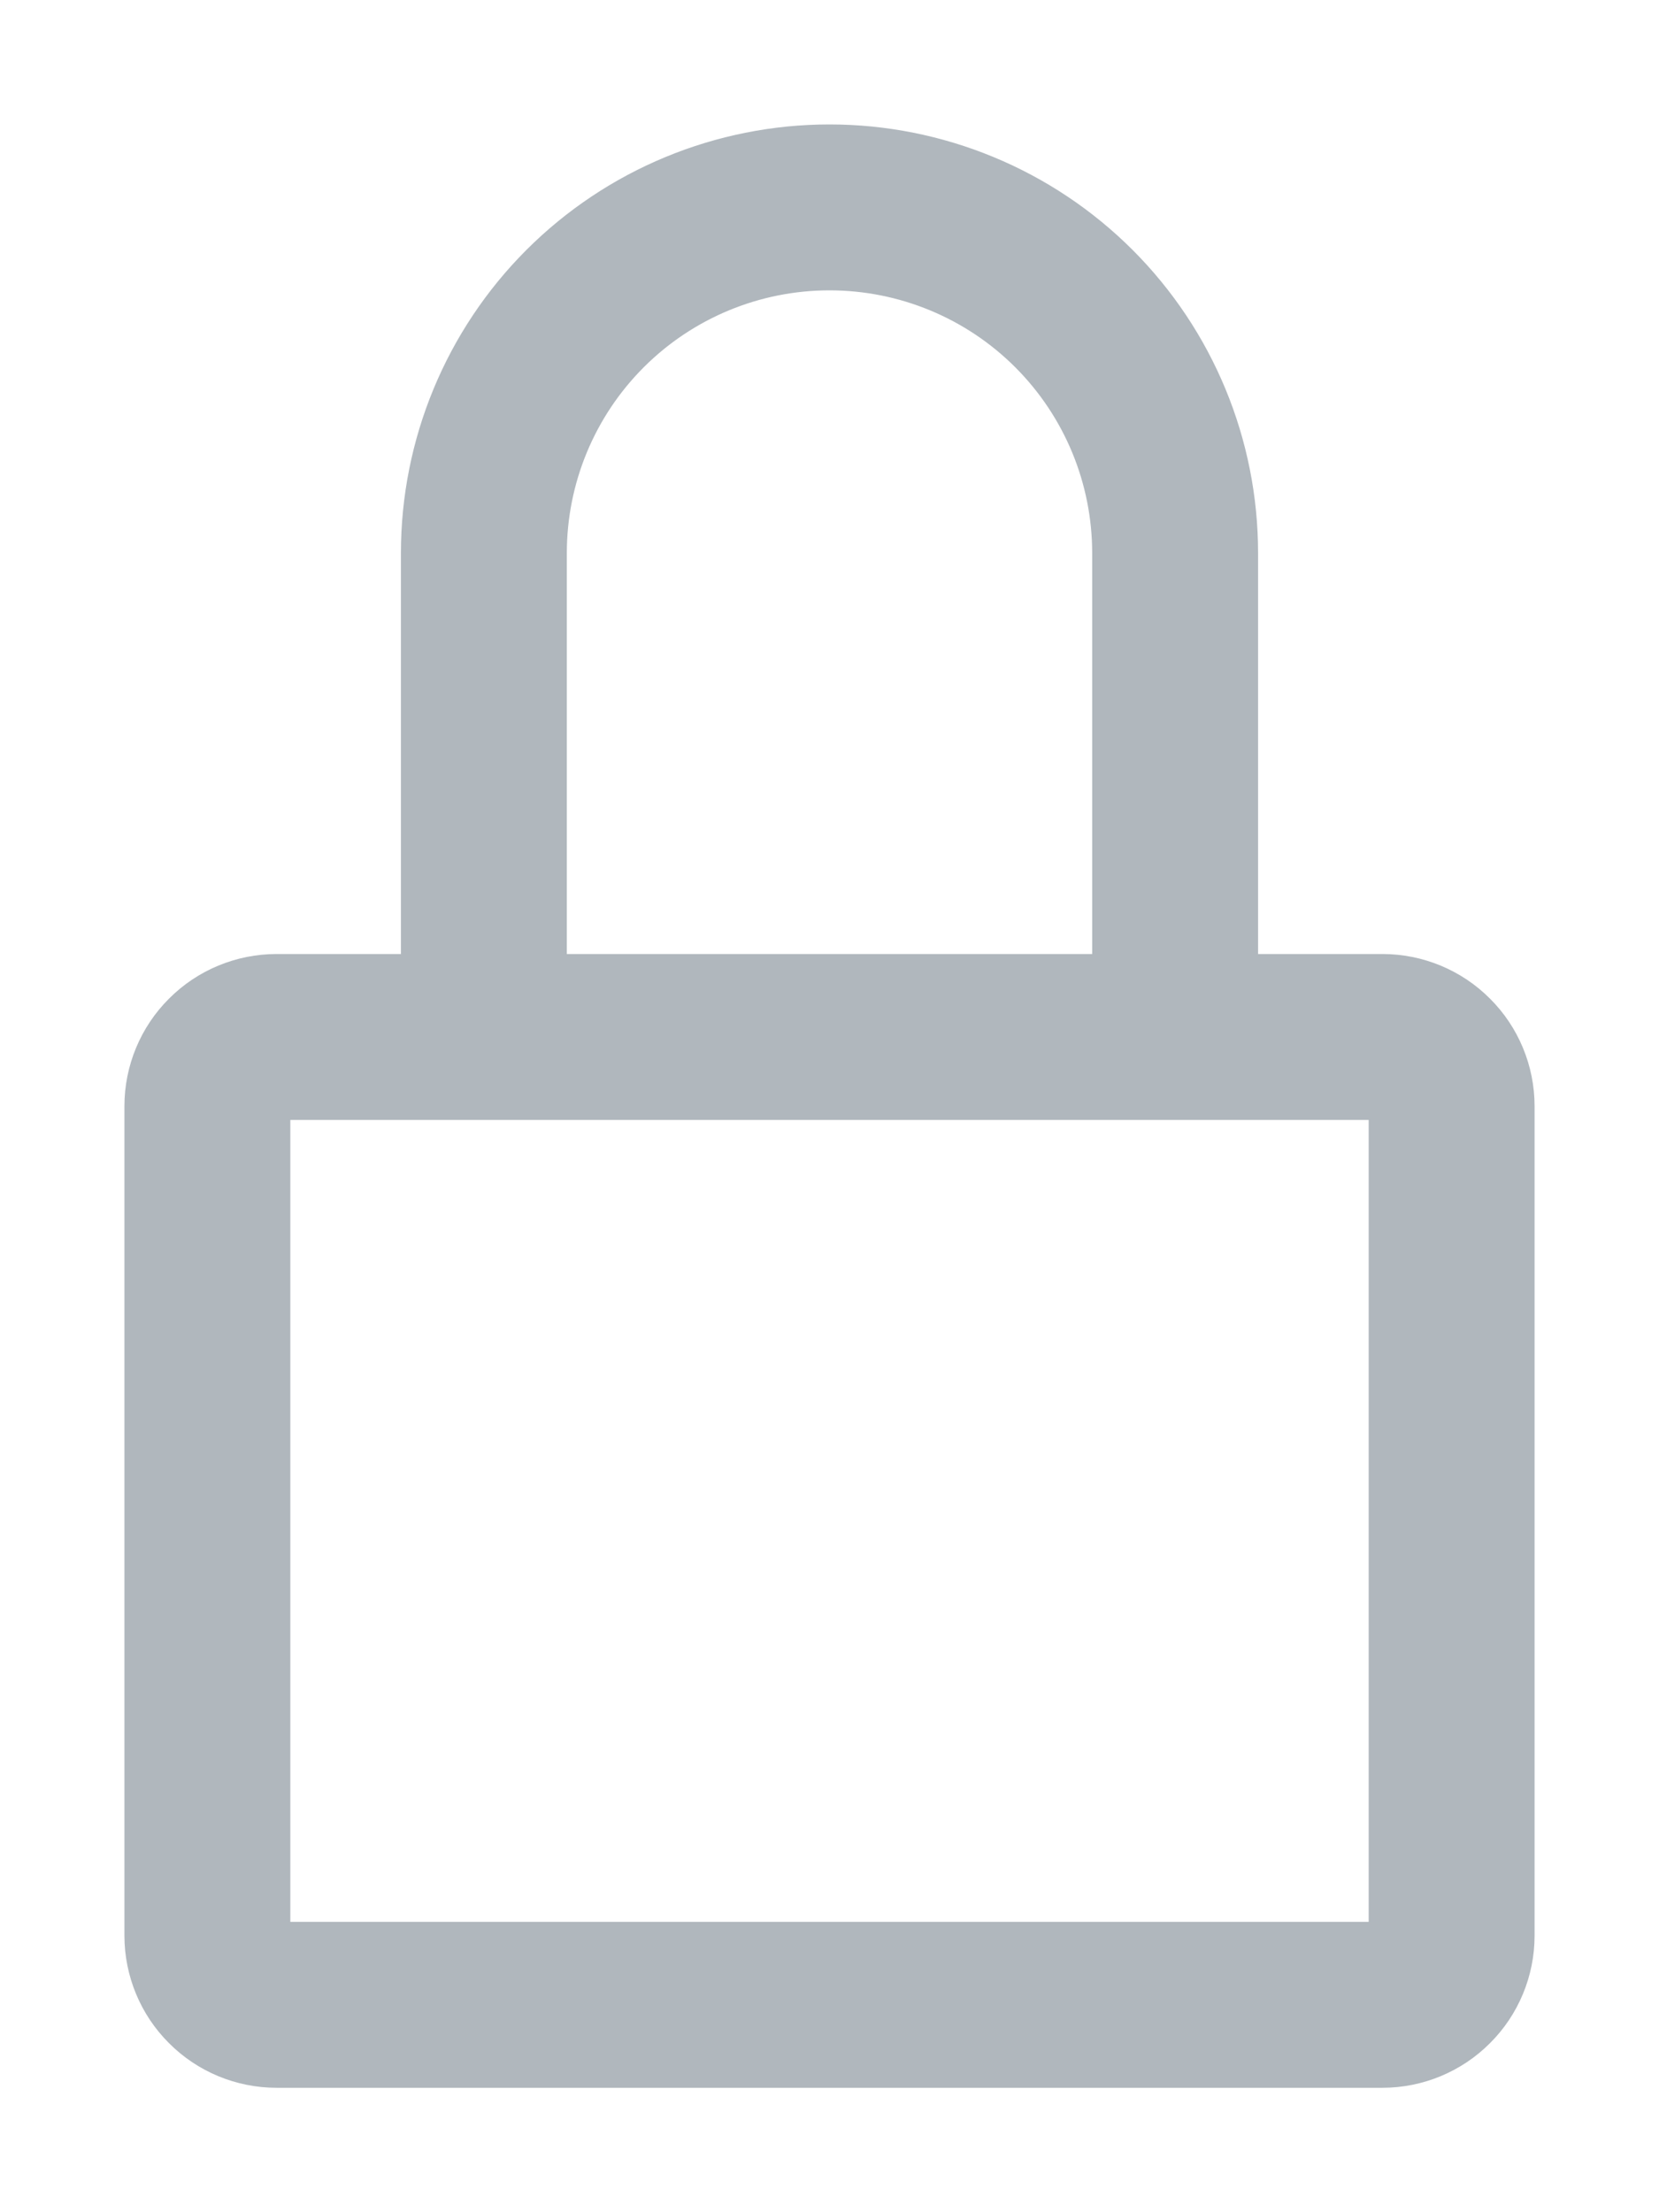 <svg width="12" height="16" viewBox="0 0 12 16" fill="none" xmlns="http://www.w3.org/2000/svg">
<path d="M10 6.95H9.05V4C9.05 3.191 8.729 2.415 8.157 1.843C7.585 1.271 6.809 0.95 6 0.95C5.191 0.95 4.415 1.271 3.843 1.843C3.271 2.415 2.95 3.191 2.95 4V6.95H2C1.722 6.95 1.454 7.061 1.258 7.258C1.061 7.454 0.95 7.722 0.95 8V14C0.95 14.278 1.061 14.546 1.258 14.742C1.454 14.939 1.722 15.05 2 15.05H10C10.278 15.05 10.546 14.939 10.742 14.742C10.939 14.546 11.05 14.278 11.05 14V8C11.05 7.722 10.939 7.454 10.742 7.258C10.546 7.061 10.278 6.95 10 6.95ZM4.05 4C4.05 3.483 4.255 2.987 4.621 2.621C4.987 2.255 5.483 2.05 6 2.05C6.517 2.05 7.013 2.255 7.379 2.621C7.745 2.987 7.95 3.483 7.95 4V6.95H4.05V4ZM2.05 13.95V8.05H9.95V13.95H2.05Z" fill="#B0B7BD" stroke="#B0B7BD" stroke-width="0.1"/>
</svg>
